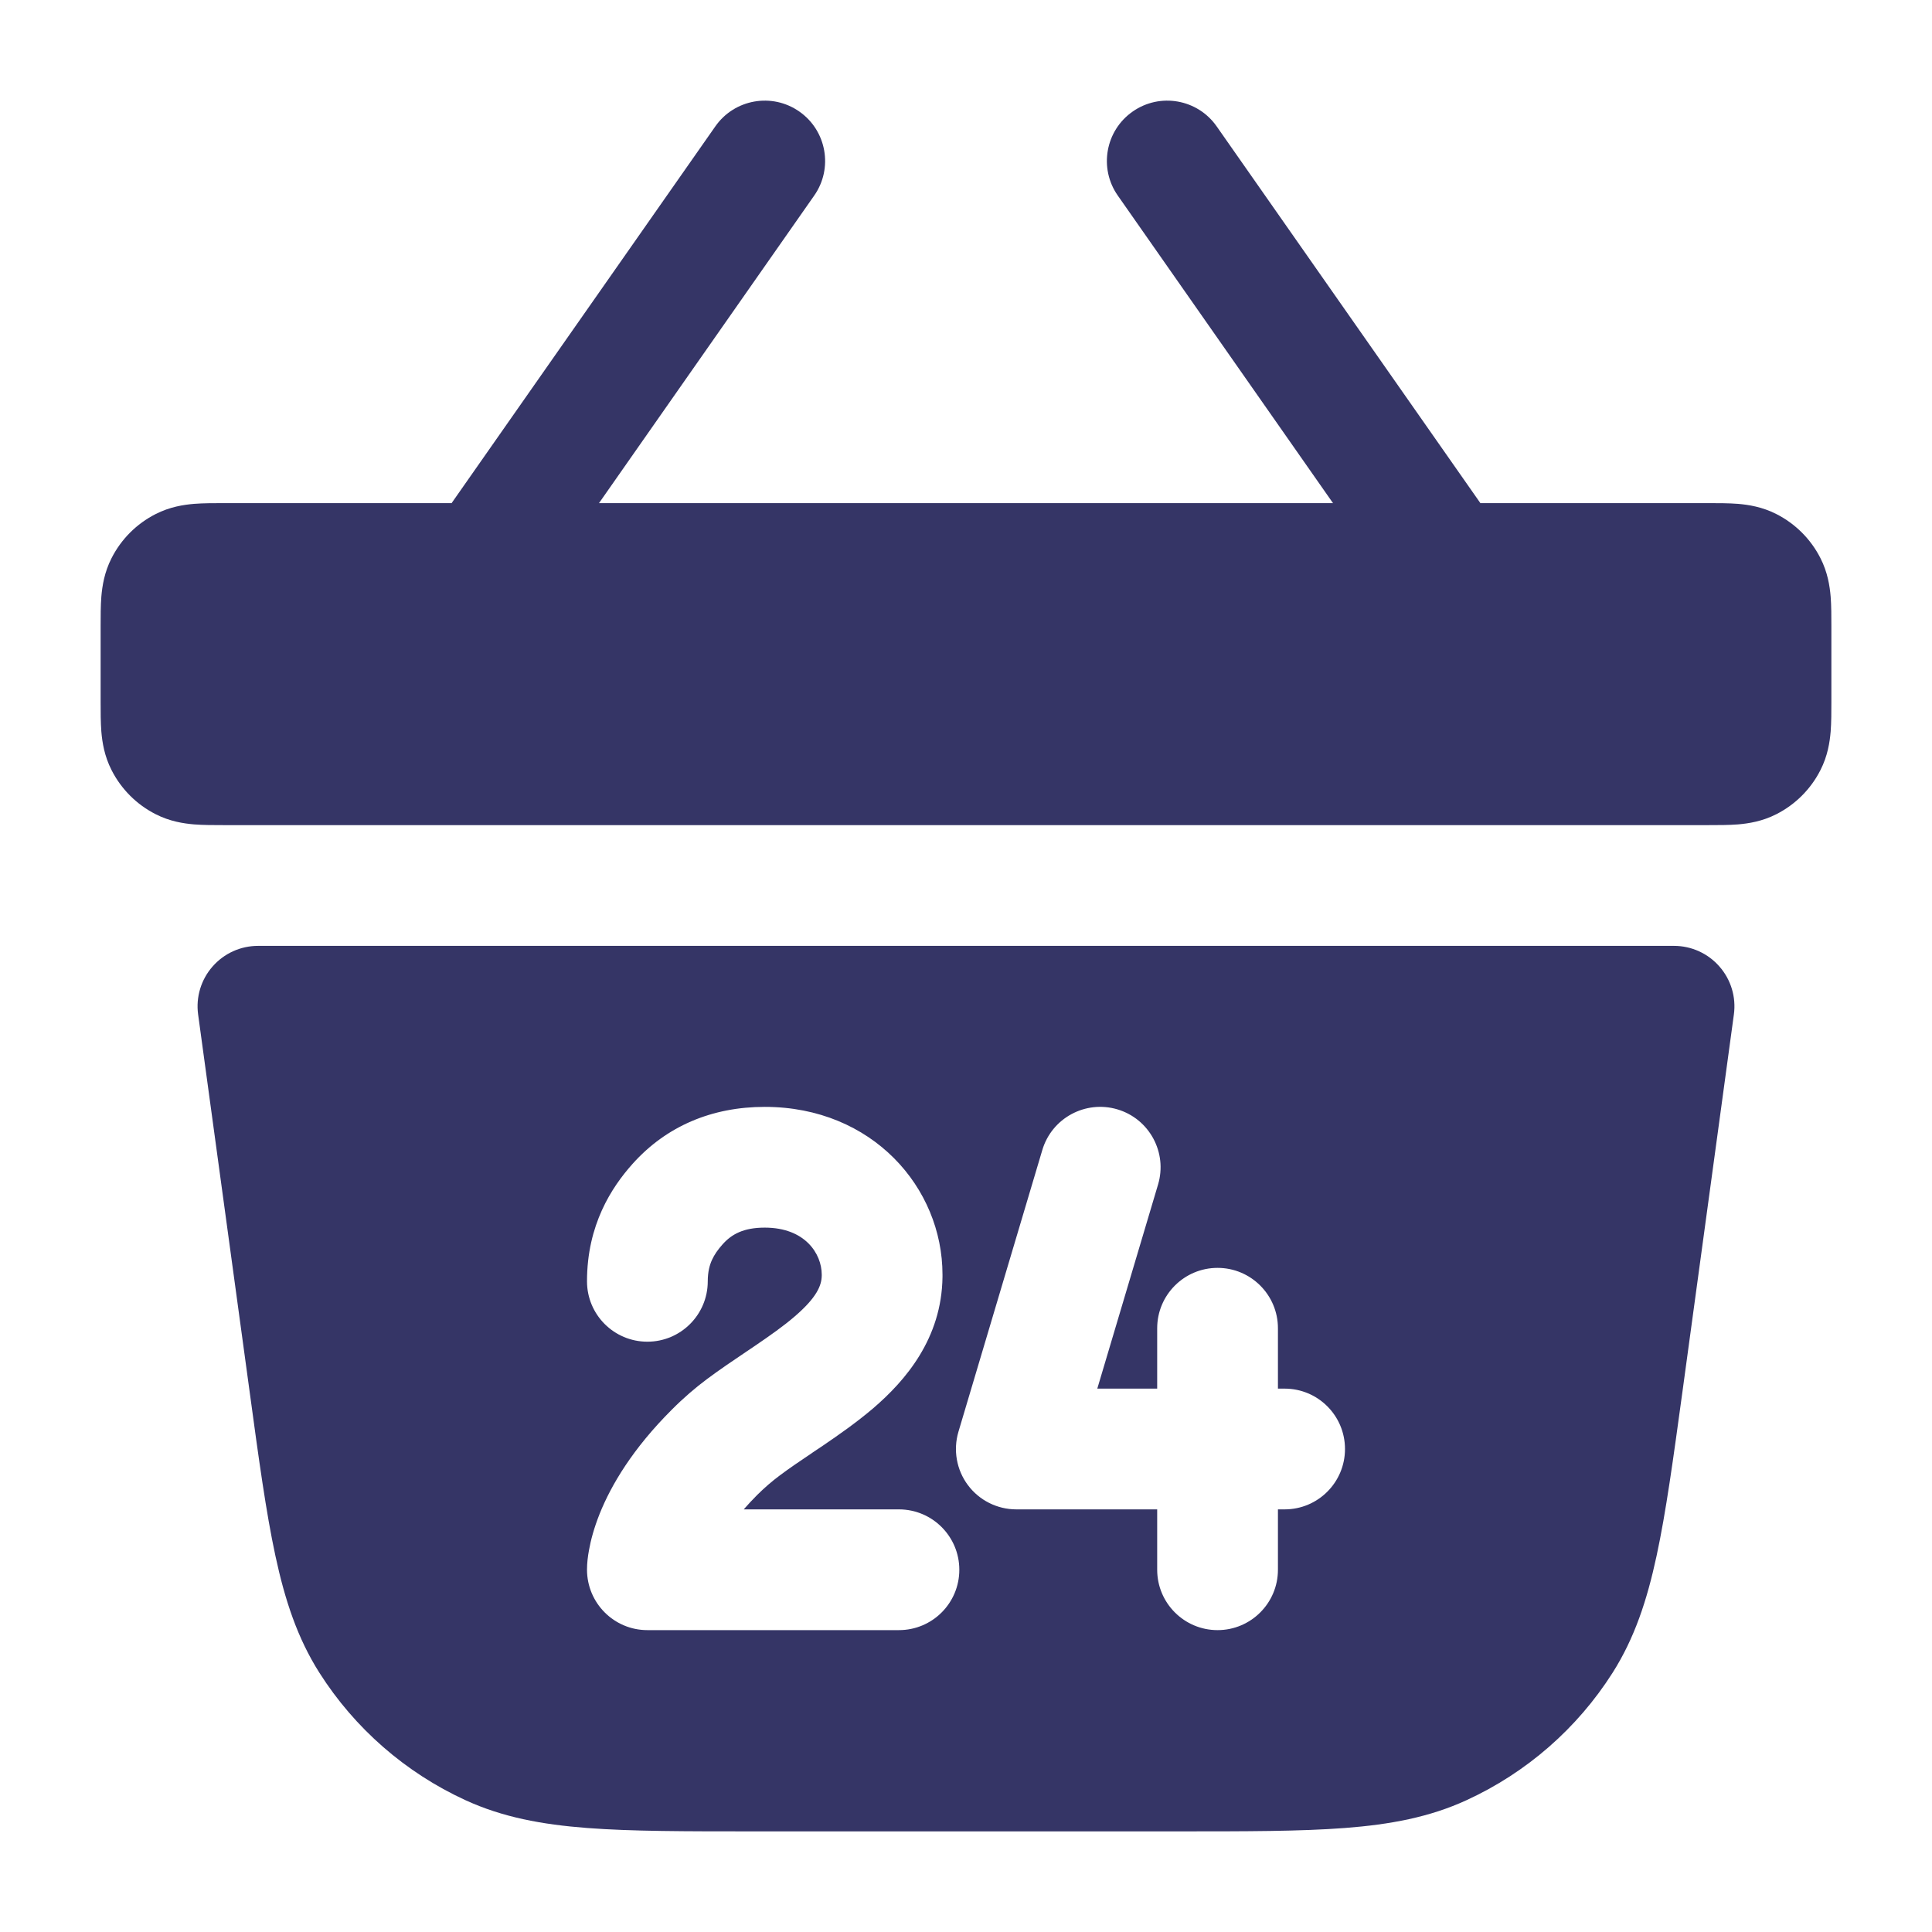<svg width="24" height="24" viewBox="0 0 24 24" fill="none" xmlns="http://www.w3.org/2000/svg">
<path d="M9.93 1.386C10.269 1.623 10.352 2.091 10.114 2.43L7.441 6.25L16.559 6.25L13.886 2.43C13.648 2.091 13.731 1.623 14.07 1.386C14.409 1.148 14.877 1.231 15.114 1.57L18.39 6.25L21.22 6.25C21.342 6.25 21.475 6.25 21.59 6.259C21.719 6.27 21.891 6.296 22.067 6.386C22.303 6.506 22.494 6.697 22.614 6.933C22.704 7.109 22.73 7.281 22.741 7.411C22.75 7.525 22.75 7.658 22.75 7.78V8.72C22.75 8.842 22.75 8.975 22.741 9.089C22.73 9.219 22.704 9.391 22.614 9.567C22.494 9.803 22.303 9.994 22.067 10.114C21.891 10.204 21.719 10.23 21.59 10.241C21.475 10.25 21.342 10.25 21.22 10.25H2.78C2.658 10.25 2.525 10.25 2.411 10.241C2.281 10.23 2.109 10.204 1.933 10.114C1.697 9.994 1.506 9.803 1.386 9.567C1.296 9.391 1.27 9.219 1.259 9.089C1.25 8.975 1.25 8.842 1.25 8.72V7.78C1.25 7.658 1.25 7.525 1.259 7.411C1.27 7.281 1.296 7.109 1.386 6.933C1.506 6.697 1.697 6.506 1.933 6.386C2.109 6.296 2.281 6.27 2.411 6.259C2.525 6.25 2.658 6.25 2.78 6.25L5.61 6.25L8.886 1.57C9.123 1.231 9.591 1.148 9.93 1.386Z" fill="#353566"/>
<path fill-rule="evenodd" clip-rule="evenodd" d="M2.64 12.007C2.782 11.844 2.988 11.75 3.205 11.75H20.796C21.012 11.75 21.218 11.844 21.36 12.007C21.503 12.17 21.568 12.387 21.539 12.601L20.9 17.288C20.786 18.121 20.695 18.788 20.579 19.326C20.46 19.88 20.304 20.352 20.032 20.78C19.593 21.471 18.963 22.02 18.219 22.362C17.759 22.574 17.27 22.665 16.705 22.708C16.156 22.75 15.483 22.75 14.642 22.75H9.358C8.517 22.75 7.844 22.75 7.295 22.708C6.73 22.665 6.242 22.574 5.781 22.362C5.037 22.02 4.407 21.471 3.968 20.78C3.696 20.352 3.54 19.88 3.421 19.326C3.305 18.788 3.214 18.121 3.101 17.288L2.461 12.601C2.432 12.387 2.497 12.17 2.64 12.007ZM15.875 16.5C15.875 16.086 15.539 15.75 15.125 15.75C14.711 15.75 14.375 16.086 14.375 16.5V17.25H13.631L14.386 14.714C14.504 14.317 14.278 13.899 13.881 13.781C13.484 13.663 13.066 13.889 12.948 14.286L11.906 17.786C11.839 18.013 11.882 18.259 12.024 18.449C12.165 18.638 12.388 18.75 12.625 18.75H14.375V19.5C14.375 19.914 14.711 20.25 15.125 20.25C15.539 20.25 15.875 19.914 15.875 19.5V18.75H15.958C16.373 18.75 16.708 18.414 16.708 18C16.708 17.586 16.373 17.25 15.958 17.25H15.875V16.5ZM9.5 15.25C9.237 15.25 9.089 15.331 8.976 15.458C8.917 15.524 8.874 15.586 8.844 15.652C8.816 15.714 8.792 15.798 8.792 15.917C8.792 16.331 8.456 16.667 8.042 16.667C7.627 16.667 7.292 16.331 7.292 15.917C7.292 15.215 7.598 14.749 7.857 14.459C8.278 13.988 8.846 13.75 9.5 13.75C10.838 13.75 11.708 14.755 11.708 15.834V15.838L11.708 15.864C11.698 16.627 11.249 17.15 10.845 17.496C10.639 17.671 10.417 17.826 10.22 17.96C10.175 17.99 10.132 18.019 10.09 18.047L10.088 18.049C9.937 18.151 9.805 18.239 9.682 18.332C9.592 18.399 9.5 18.478 9.405 18.572C9.344 18.634 9.288 18.693 9.239 18.75H11.167C11.581 18.75 11.917 19.086 11.917 19.5C11.917 19.915 11.581 20.25 11.167 20.25H8.042C7.627 20.25 7.292 19.913 7.292 19.498C7.292 19.417 7.302 19.335 7.317 19.255C7.338 19.136 7.378 18.984 7.449 18.805C7.593 18.446 7.86 17.996 8.345 17.512C8.49 17.366 8.637 17.24 8.783 17.131C8.94 17.014 9.113 16.897 9.268 16.793C9.306 16.767 9.343 16.742 9.379 16.718C9.57 16.588 9.733 16.473 9.869 16.356C10.146 16.119 10.206 15.969 10.208 15.847L10.208 15.832C10.207 15.578 10.005 15.25 9.5 15.25Z" fill="#353566"/>
</svg>
